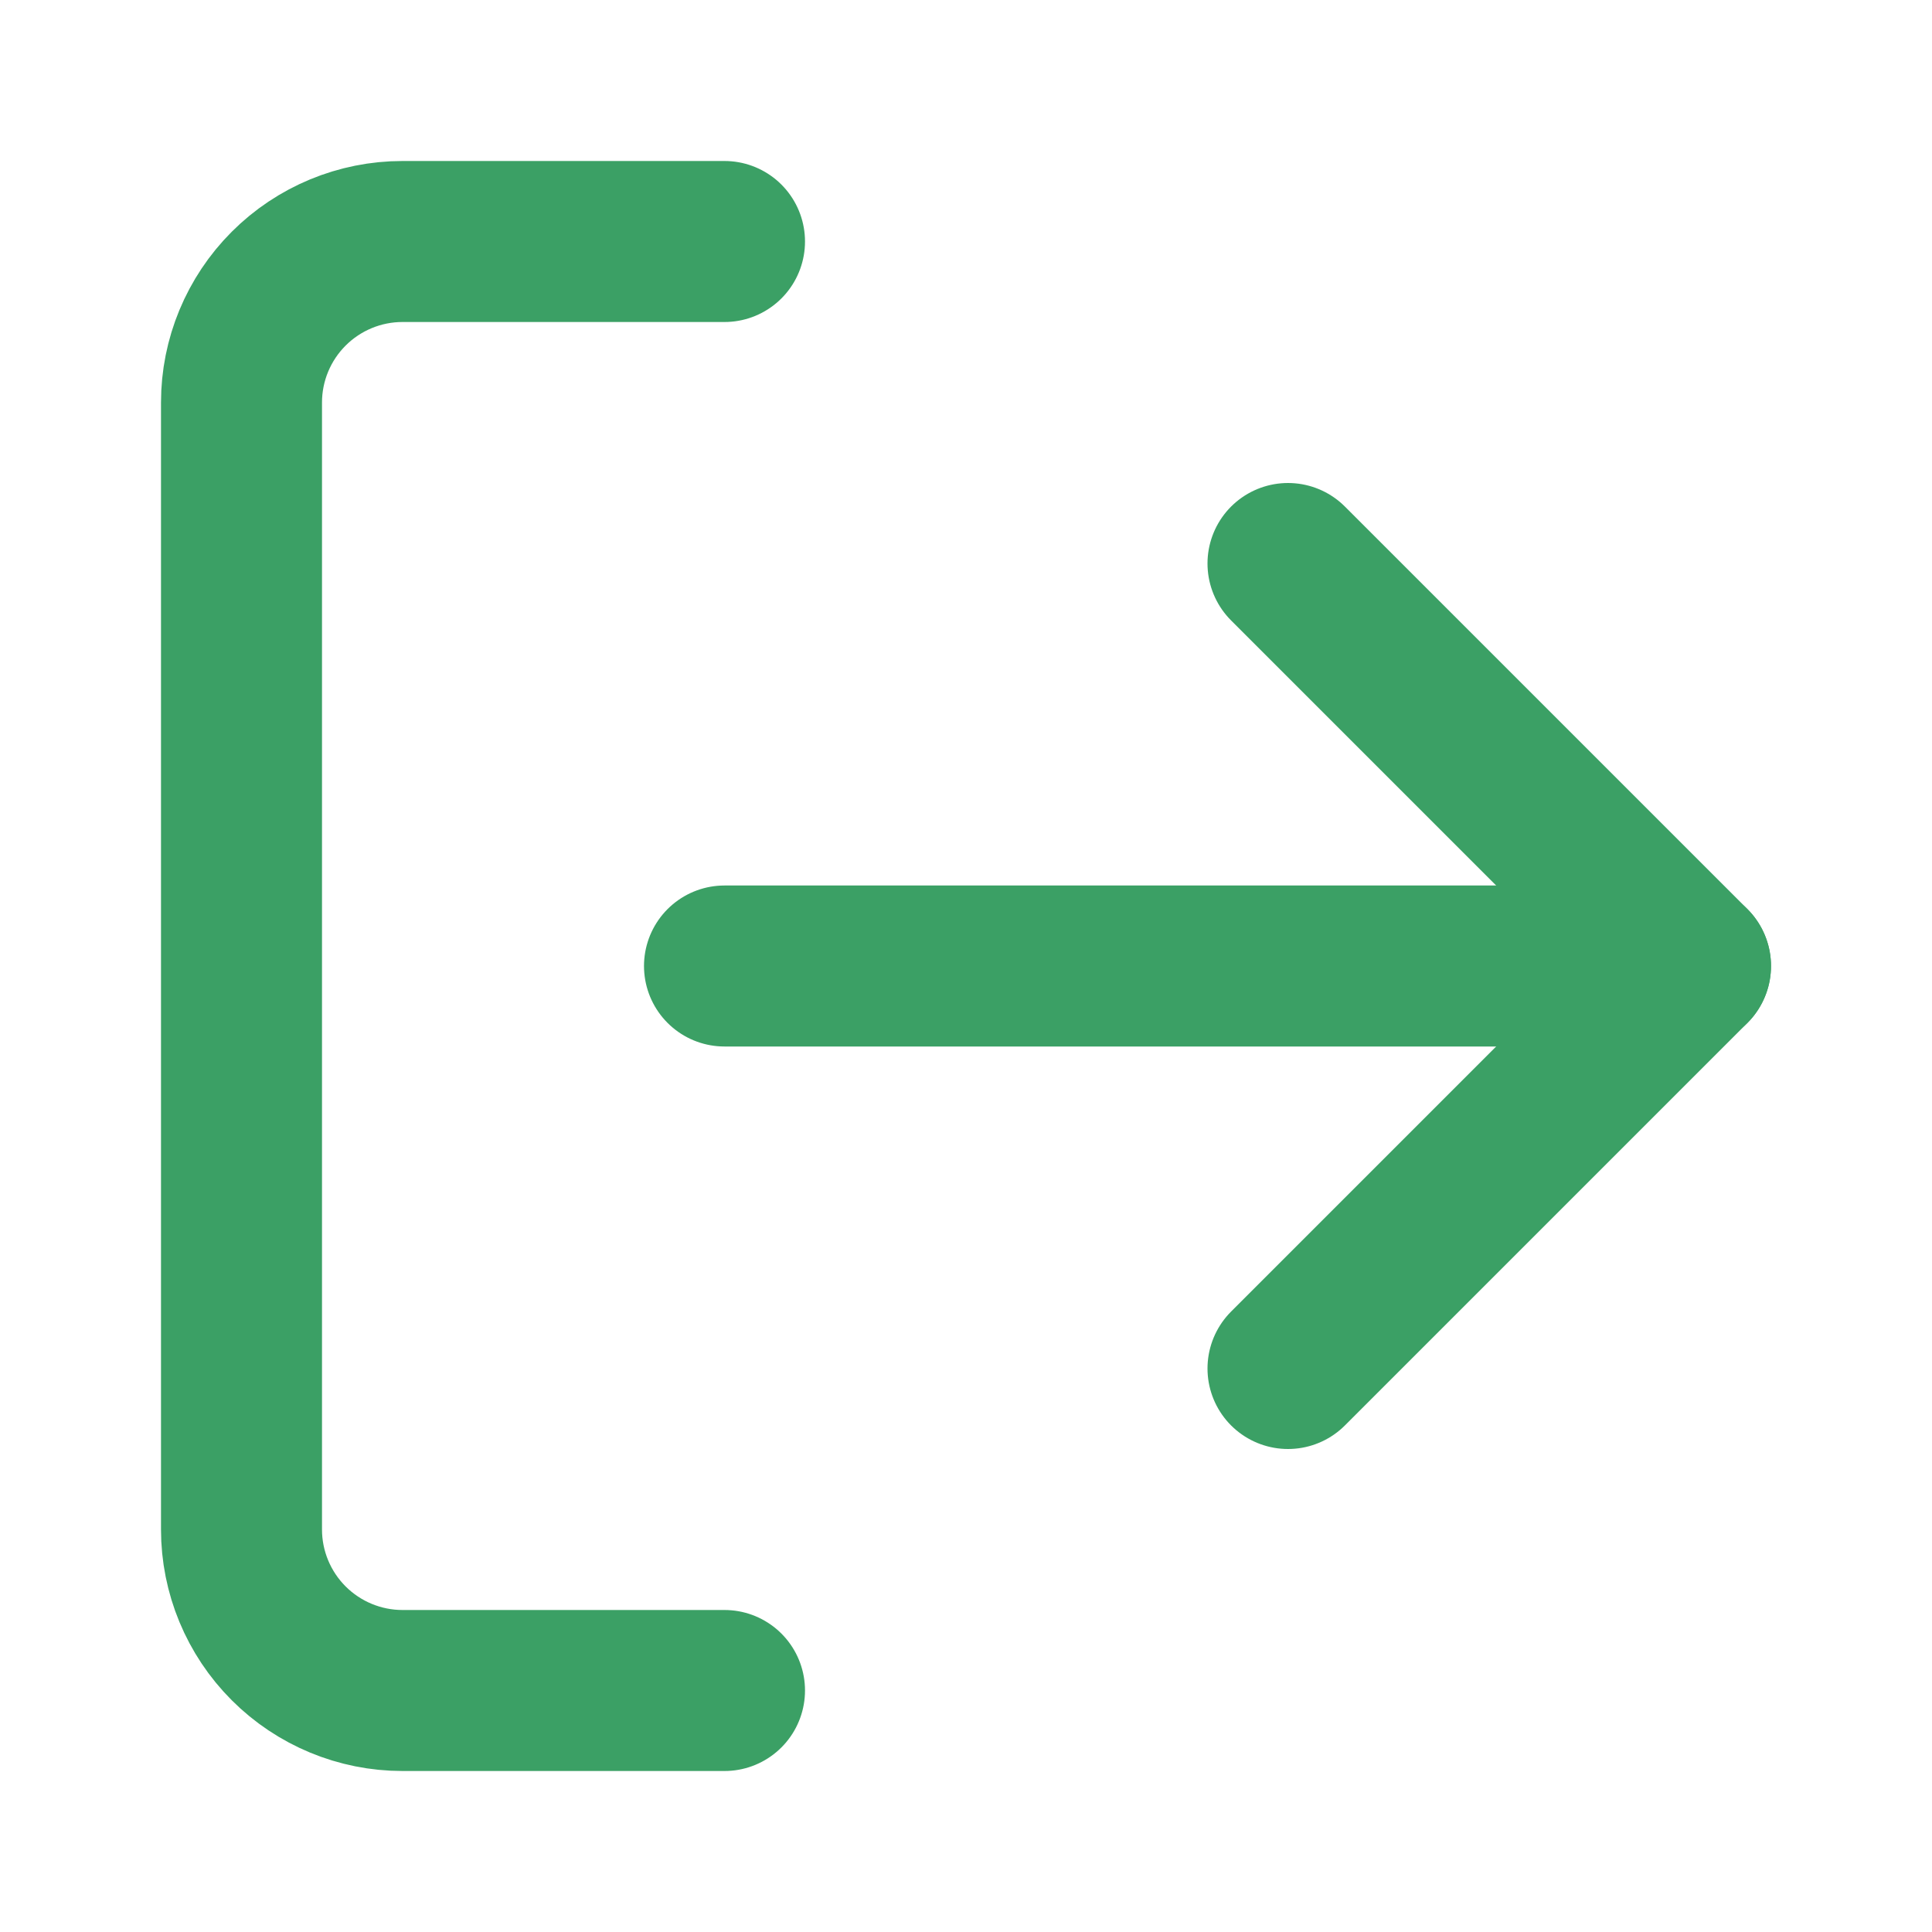 <svg width="24" height="24" viewBox="0 0 24 24" fill="none" xmlns="http://www.w3.org/2000/svg">
<path d="M9 21H5C4.47 21 3.961 20.789 3.586 20.414C3.211 20.039 3 19.53 3 19V5C3 4.47 3.211 3.961 3.586 3.586C3.961 3.211 4.47 3 5 3H9" stroke="#3BA065" stroke-width="2" stroke-linecap="round" stroke-linejoin="round"/>
<path d="M16 17L21 12L16 7" stroke="#3BA065" stroke-width="2" stroke-linecap="round" stroke-linejoin="round"/>
<path d="M21 12H9" stroke="#3BA065" stroke-width="2" stroke-linecap="round" stroke-linejoin="round"/>
</svg>

